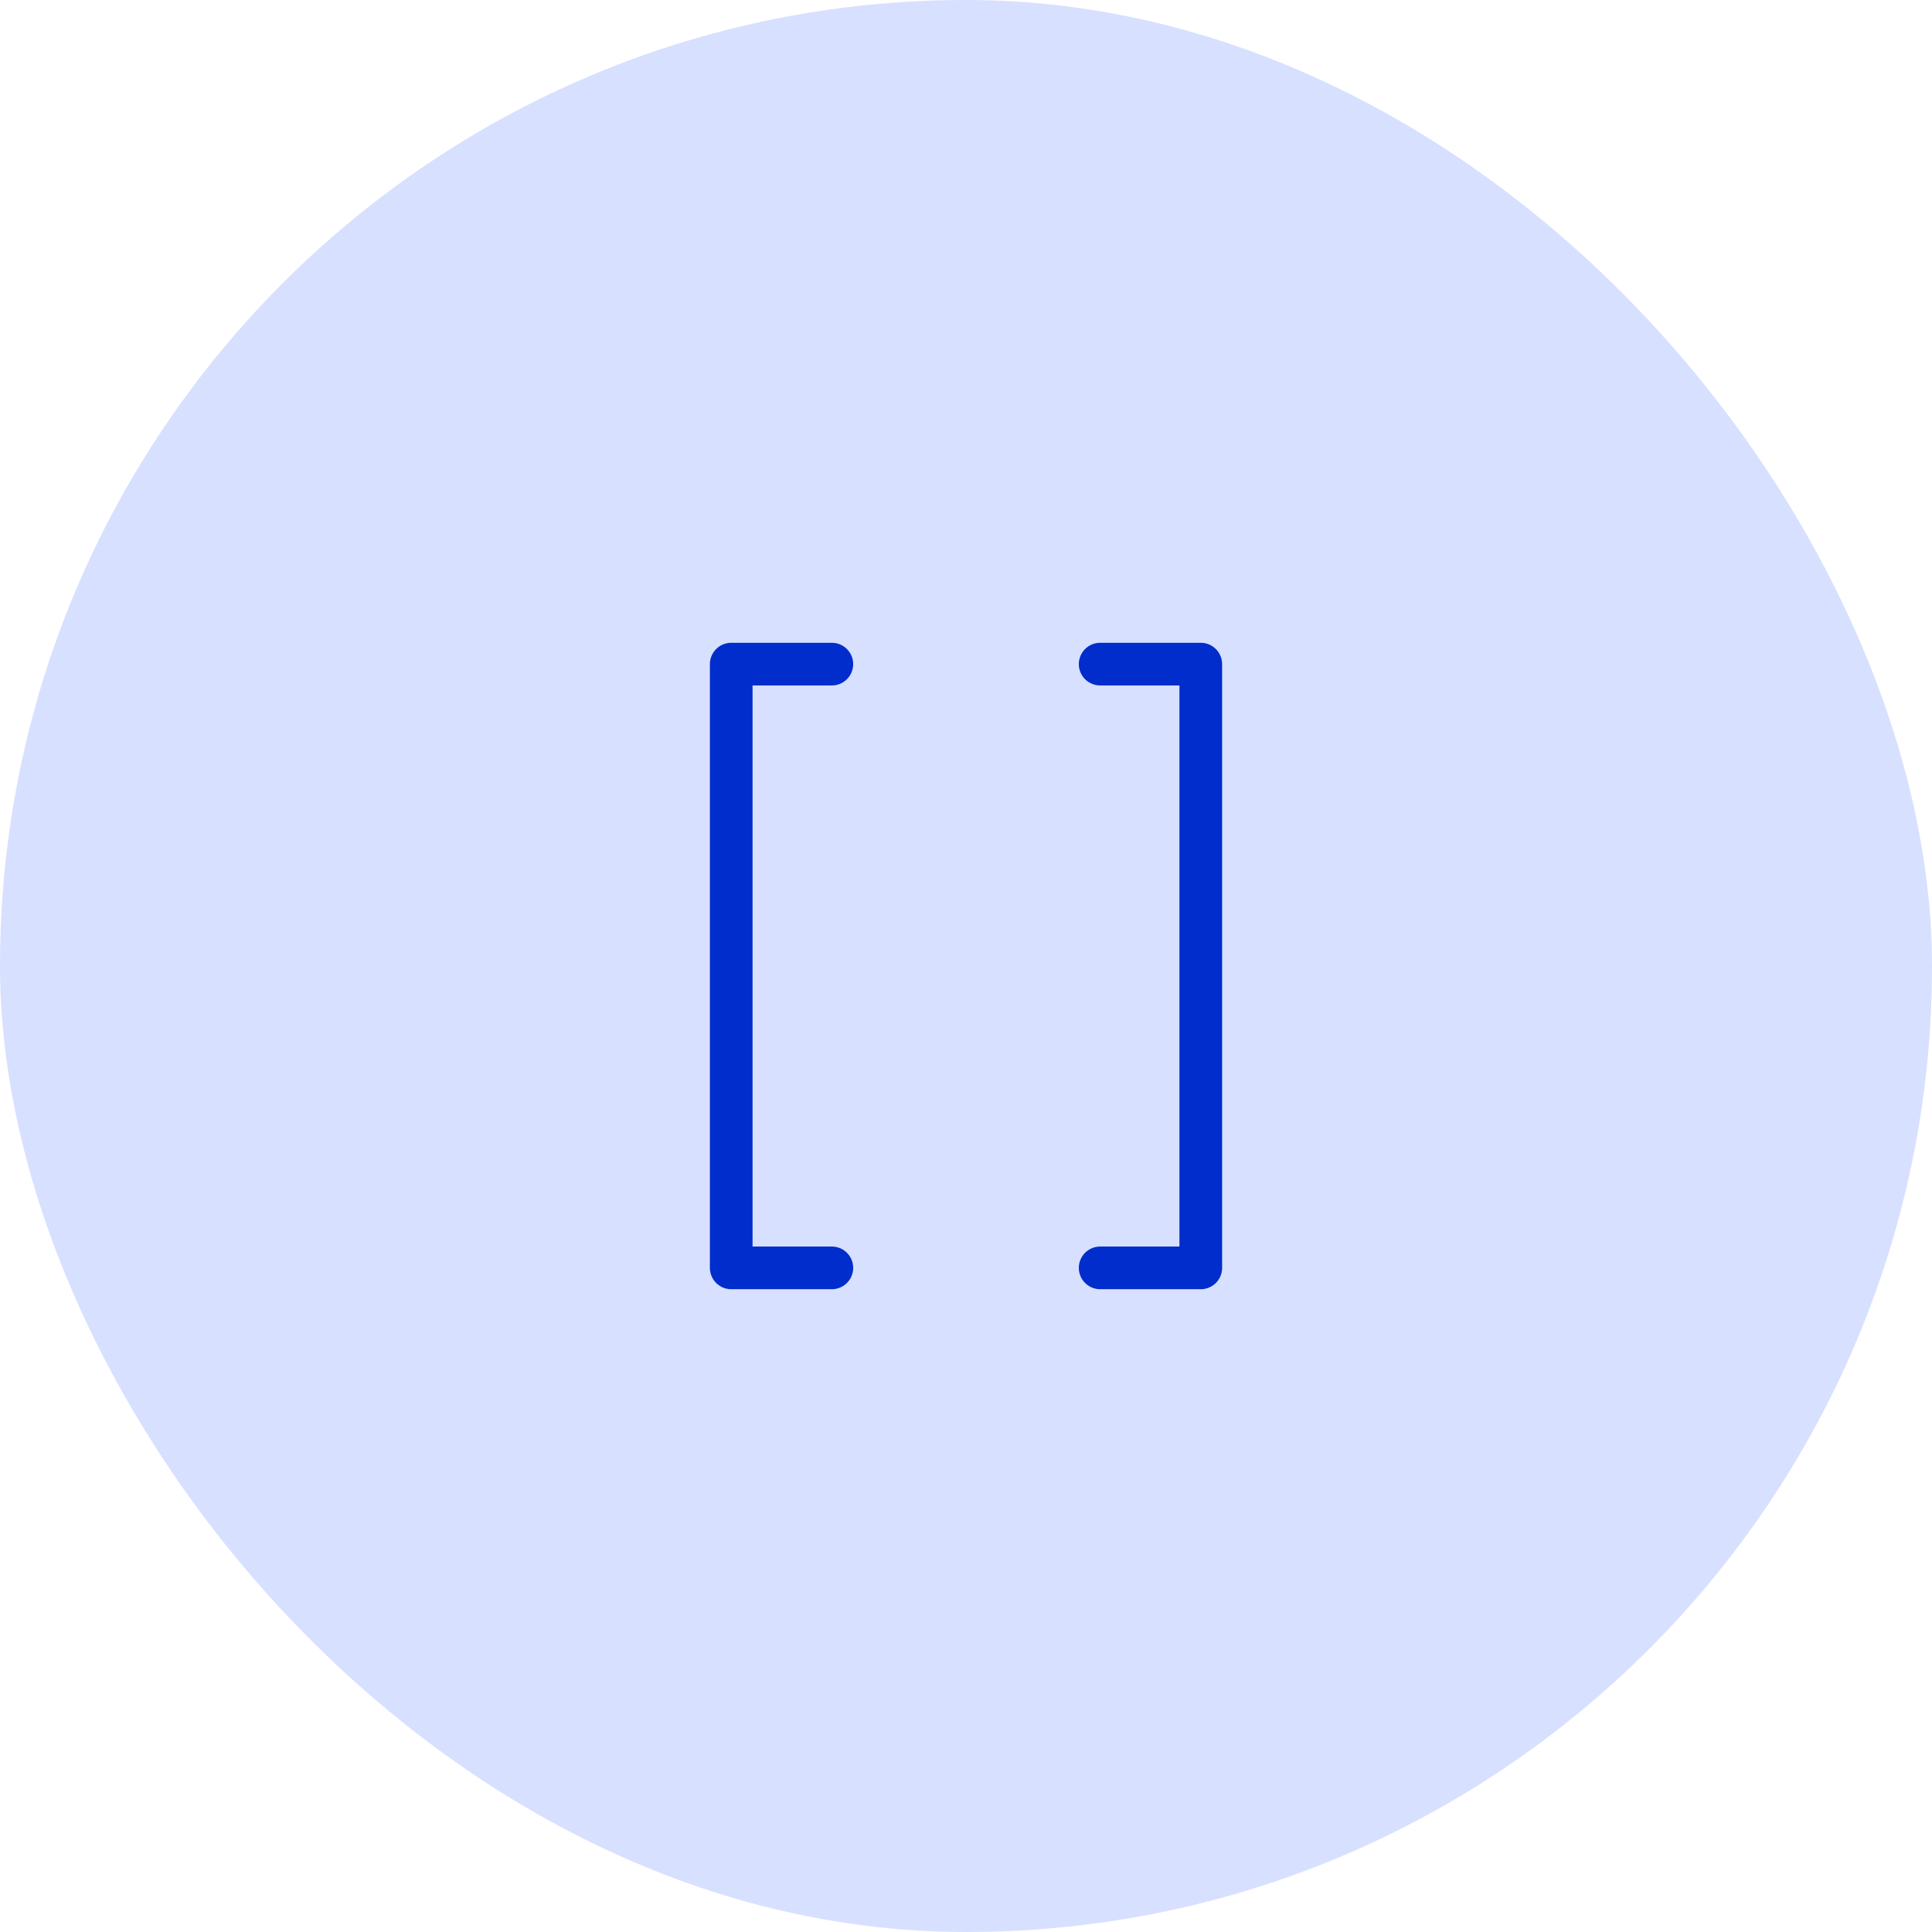 <svg width="48" height="48" viewBox="0 0 48 48" fill="none" xmlns="http://www.w3.org/2000/svg">
<rect width="48" height="48" rx="24" fill="#D7E0FF"/>
<path d="M27.333 16.5H29.833V31.5H27.333" stroke="#002DCB" stroke-width="1.06" stroke-linecap="round" stroke-linejoin="round"/>
<path d="M20.667 31.5H18.167V16.5H20.667" stroke="#002DCB" stroke-width="1.06" stroke-linecap="round" stroke-linejoin="round"/>
</svg>

